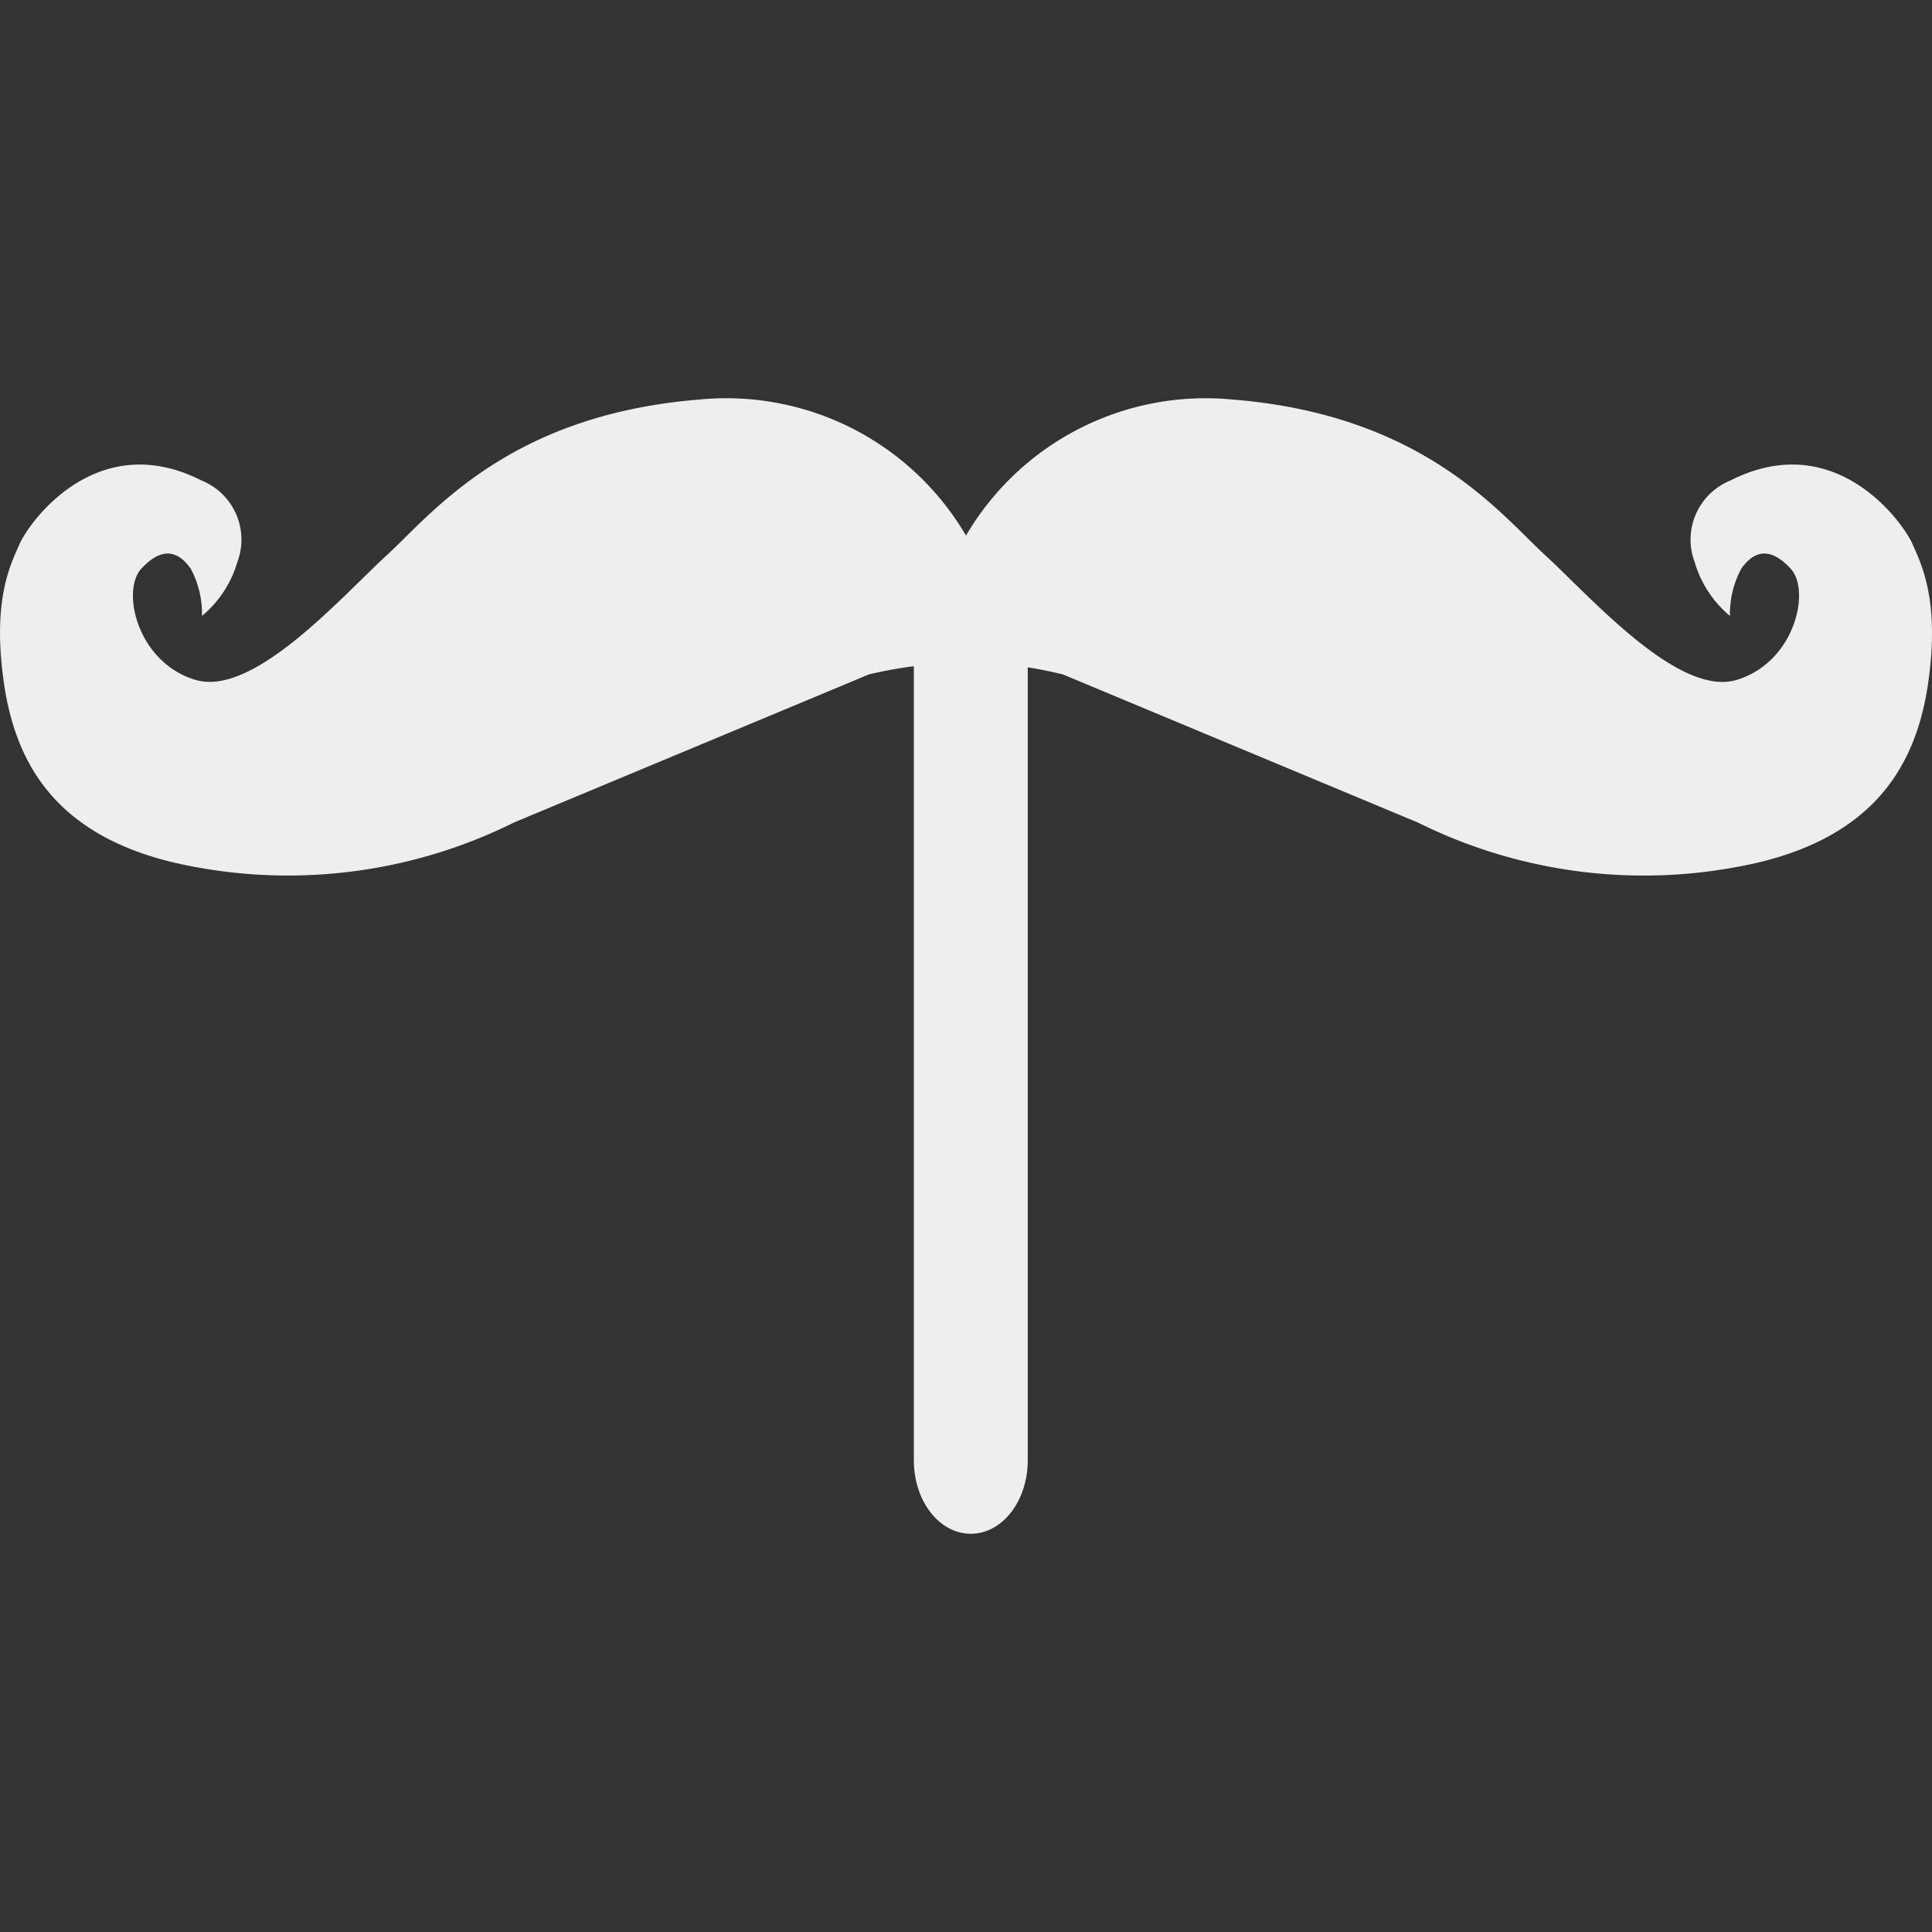<svg role="img" viewBox="0 0 24 24" xmlns="http://www.w3.org/2000/svg"><rect x="0" y="0" width="24" height="24" fill="#333333" stroke="none"/><title>Handlebars.js</title><path fill="#eee" d="M9.1 4.948a3.45 3.45 0 0 0-.398.014C6.32 5.15 5.373 6.375 4.802 6.9c-.572.525-1.656 1.763-2.376 1.545-.721-.217-.924-1.107-.67-1.381s.454-.225.613 0c.097.18.145.383.14.587a1.36 1.36 0 0 0 .438-.665.792.792 0 0 0-.443-1.017c-1.3-.659-2.139.514-2.26.787-.122.273-.336.707-.2 1.695.135.989.612 1.902 2.104 2.261a6.31 6.31 0 0 0 4.238-.495l4.41-1.84a5.408 5.408 0 0 1 .556-.101v9.864c0 .506.316.913.708.913.391 0 .707-.407.707-.913V8.29a5.408 5.408 0 0 1 .437.088l4.41 1.84a6.31 6.31 0 0 0 4.238.494c1.492-.36 1.969-1.272 2.105-2.26.135-.989-.08-1.423-.2-1.696-.122-.273-.962-1.446-2.261-.787a.792.792 0 0 0-.443 1.017c.076.26.229.492.437.665a1.19 1.19 0 0 1 .141-.587c.159-.225.359-.274.613 0s.051 1.164-.67 1.382c-.72.217-1.804-1.02-2.376-1.546-.571-.525-1.518-1.75-3.9-1.938A3.45 3.45 0 0 0 12 6.653a3.45 3.45 0 0 0-2.9-1.705zm12.39 2.703v.004l.006.002c-.002-.002-.004-.004-.006-.004zm-18.98 0c-.002.002-.004.004-.006.004l.006-.001V7.65z"/></svg>